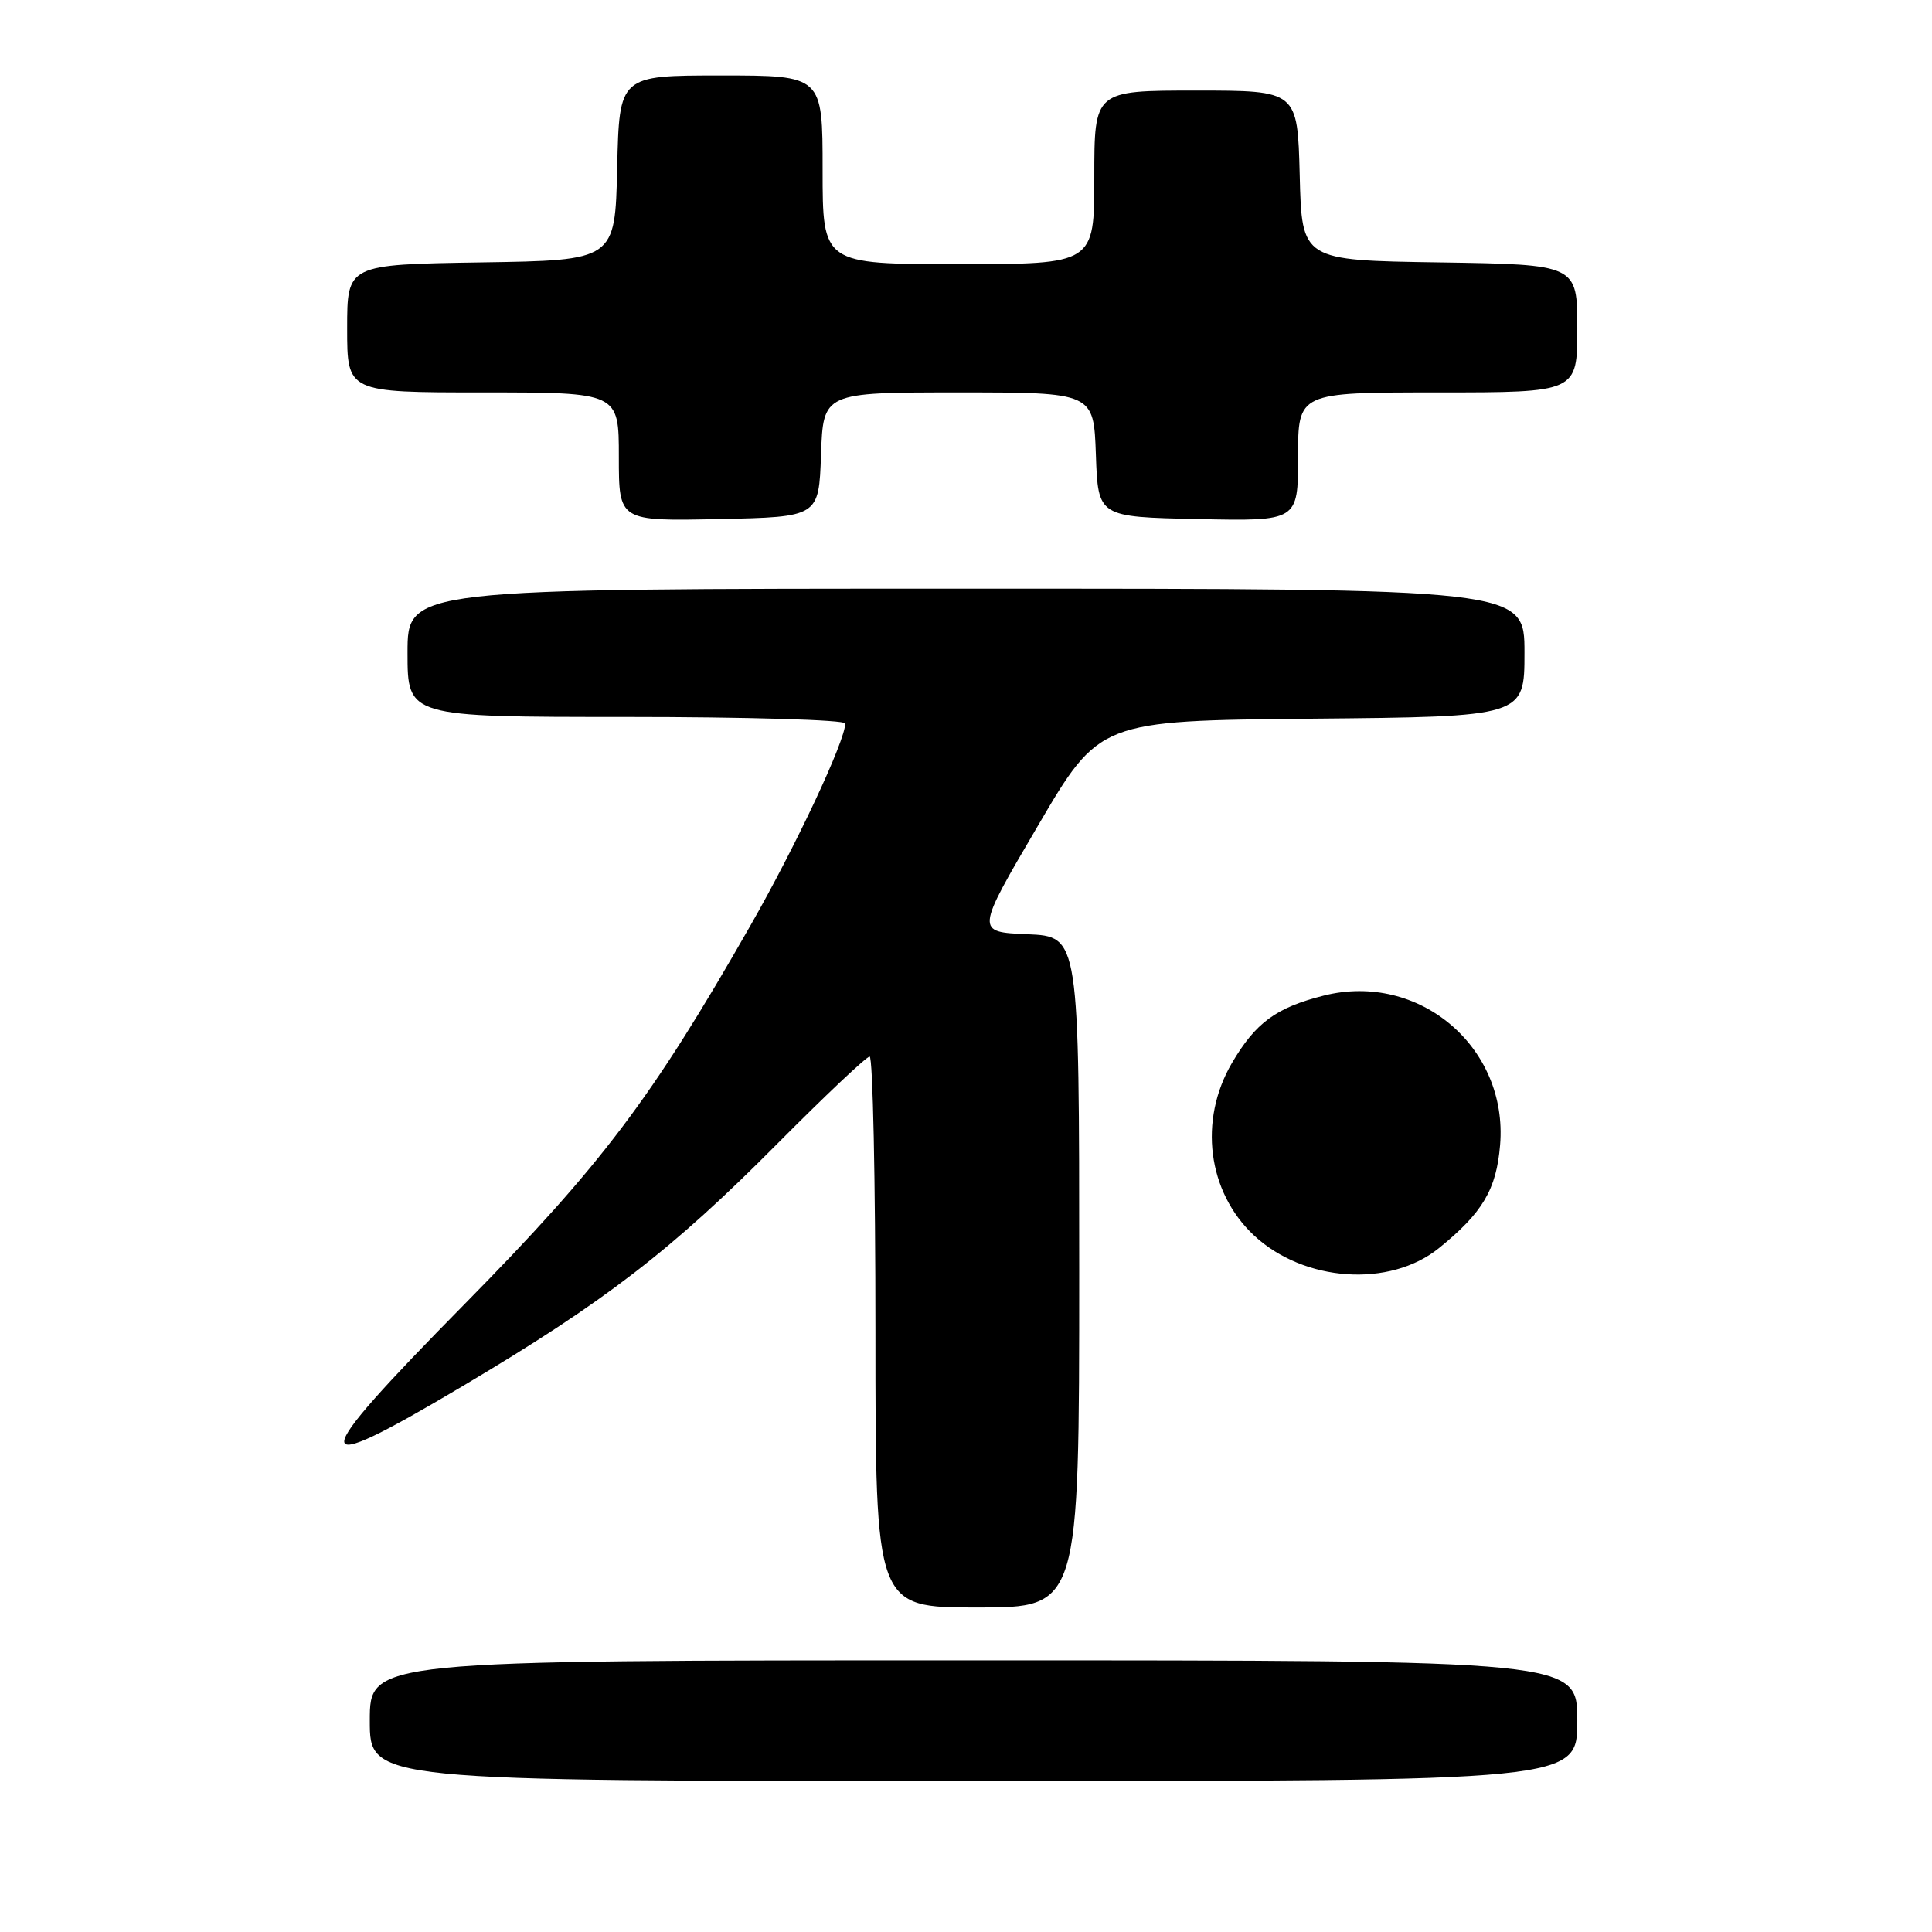 <?xml version="1.0" encoding="UTF-8" standalone="no"?>
<!DOCTYPE svg PUBLIC "-//W3C//DTD SVG 1.1//EN" "http://www.w3.org/Graphics/SVG/1.1/DTD/svg11.dtd" >
<svg xmlns="http://www.w3.org/2000/svg" xmlns:xlink="http://www.w3.org/1999/xlink" version="1.1" viewBox="0 0 256 256">
 <g >
 <path fill="currentColor"
d=" M 209.00 228.00 C 209.00 220.00 209.00 220.00 129.00 220.00 C 49.00 220.00 49.00 220.00 49.00 228.00 C 49.00 236.00 49.00 236.00 129.00 236.00 C 209.00 236.00 209.00 236.00 209.00 228.00 Z  M 143.00 168.54 C 143.00 124.09 143.00 124.09 136.14 123.79 C 129.27 123.50 129.27 123.50 137.48 109.50 C 145.68 95.50 145.68 95.50 173.84 95.23 C 202.00 94.97 202.00 94.97 202.00 86.48 C 202.00 78.00 202.00 78.00 128.00 78.00 C 54.00 78.00 54.00 78.00 54.00 86.50 C 54.00 95.00 54.00 95.00 83.00 95.00 C 98.95 95.00 112.00 95.39 112.00 95.86 C 112.00 98.16 105.49 112.04 99.43 122.65 C 86.34 145.59 79.72 154.35 61.60 172.76 C 40.35 194.33 40.31 196.14 61.32 183.66 C 80.17 172.46 88.99 165.67 102.98 151.57 C 109.30 145.21 114.81 140.00 115.23 140.00 C 115.66 140.00 116.00 156.43 116.00 176.50 C 116.00 213.00 116.00 213.00 129.50 213.00 C 143.00 213.00 143.00 213.00 143.00 168.54 Z  M 190.67 165.38 C 196.46 160.69 198.28 157.62 198.77 151.72 C 199.85 138.76 188.02 128.74 175.41 131.92 C 169.10 133.51 166.37 135.51 163.24 140.85 C 158.79 148.45 160.00 157.94 166.16 163.70 C 172.79 169.88 184.14 170.66 190.67 165.38 Z  M 108.79 60.25 C 109.08 52.00 109.08 52.00 127.00 52.00 C 144.92 52.00 144.92 52.00 145.21 60.25 C 145.50 68.50 145.50 68.50 158.75 68.78 C 172.00 69.06 172.00 69.06 172.00 60.53 C 172.00 52.00 172.00 52.00 190.50 52.00 C 209.00 52.00 209.00 52.00 209.00 43.52 C 209.00 35.05 209.00 35.05 190.75 34.77 C 172.50 34.50 172.50 34.50 172.22 23.25 C 171.93 12.00 171.93 12.00 158.47 12.00 C 145.00 12.00 145.00 12.00 145.00 23.50 C 145.00 35.00 145.00 35.00 127.00 35.00 C 109.00 35.00 109.00 35.00 109.00 22.50 C 109.00 10.00 109.00 10.00 95.53 10.00 C 82.06 10.00 82.06 10.00 81.78 22.25 C 81.50 34.50 81.50 34.50 63.75 34.77 C 46.00 35.05 46.00 35.05 46.00 43.52 C 46.00 52.00 46.00 52.00 64.00 52.00 C 82.00 52.00 82.00 52.00 82.00 60.53 C 82.00 69.06 82.00 69.06 95.25 68.78 C 108.50 68.50 108.50 68.50 108.79 60.25 Z "/>
</g>
</svg>